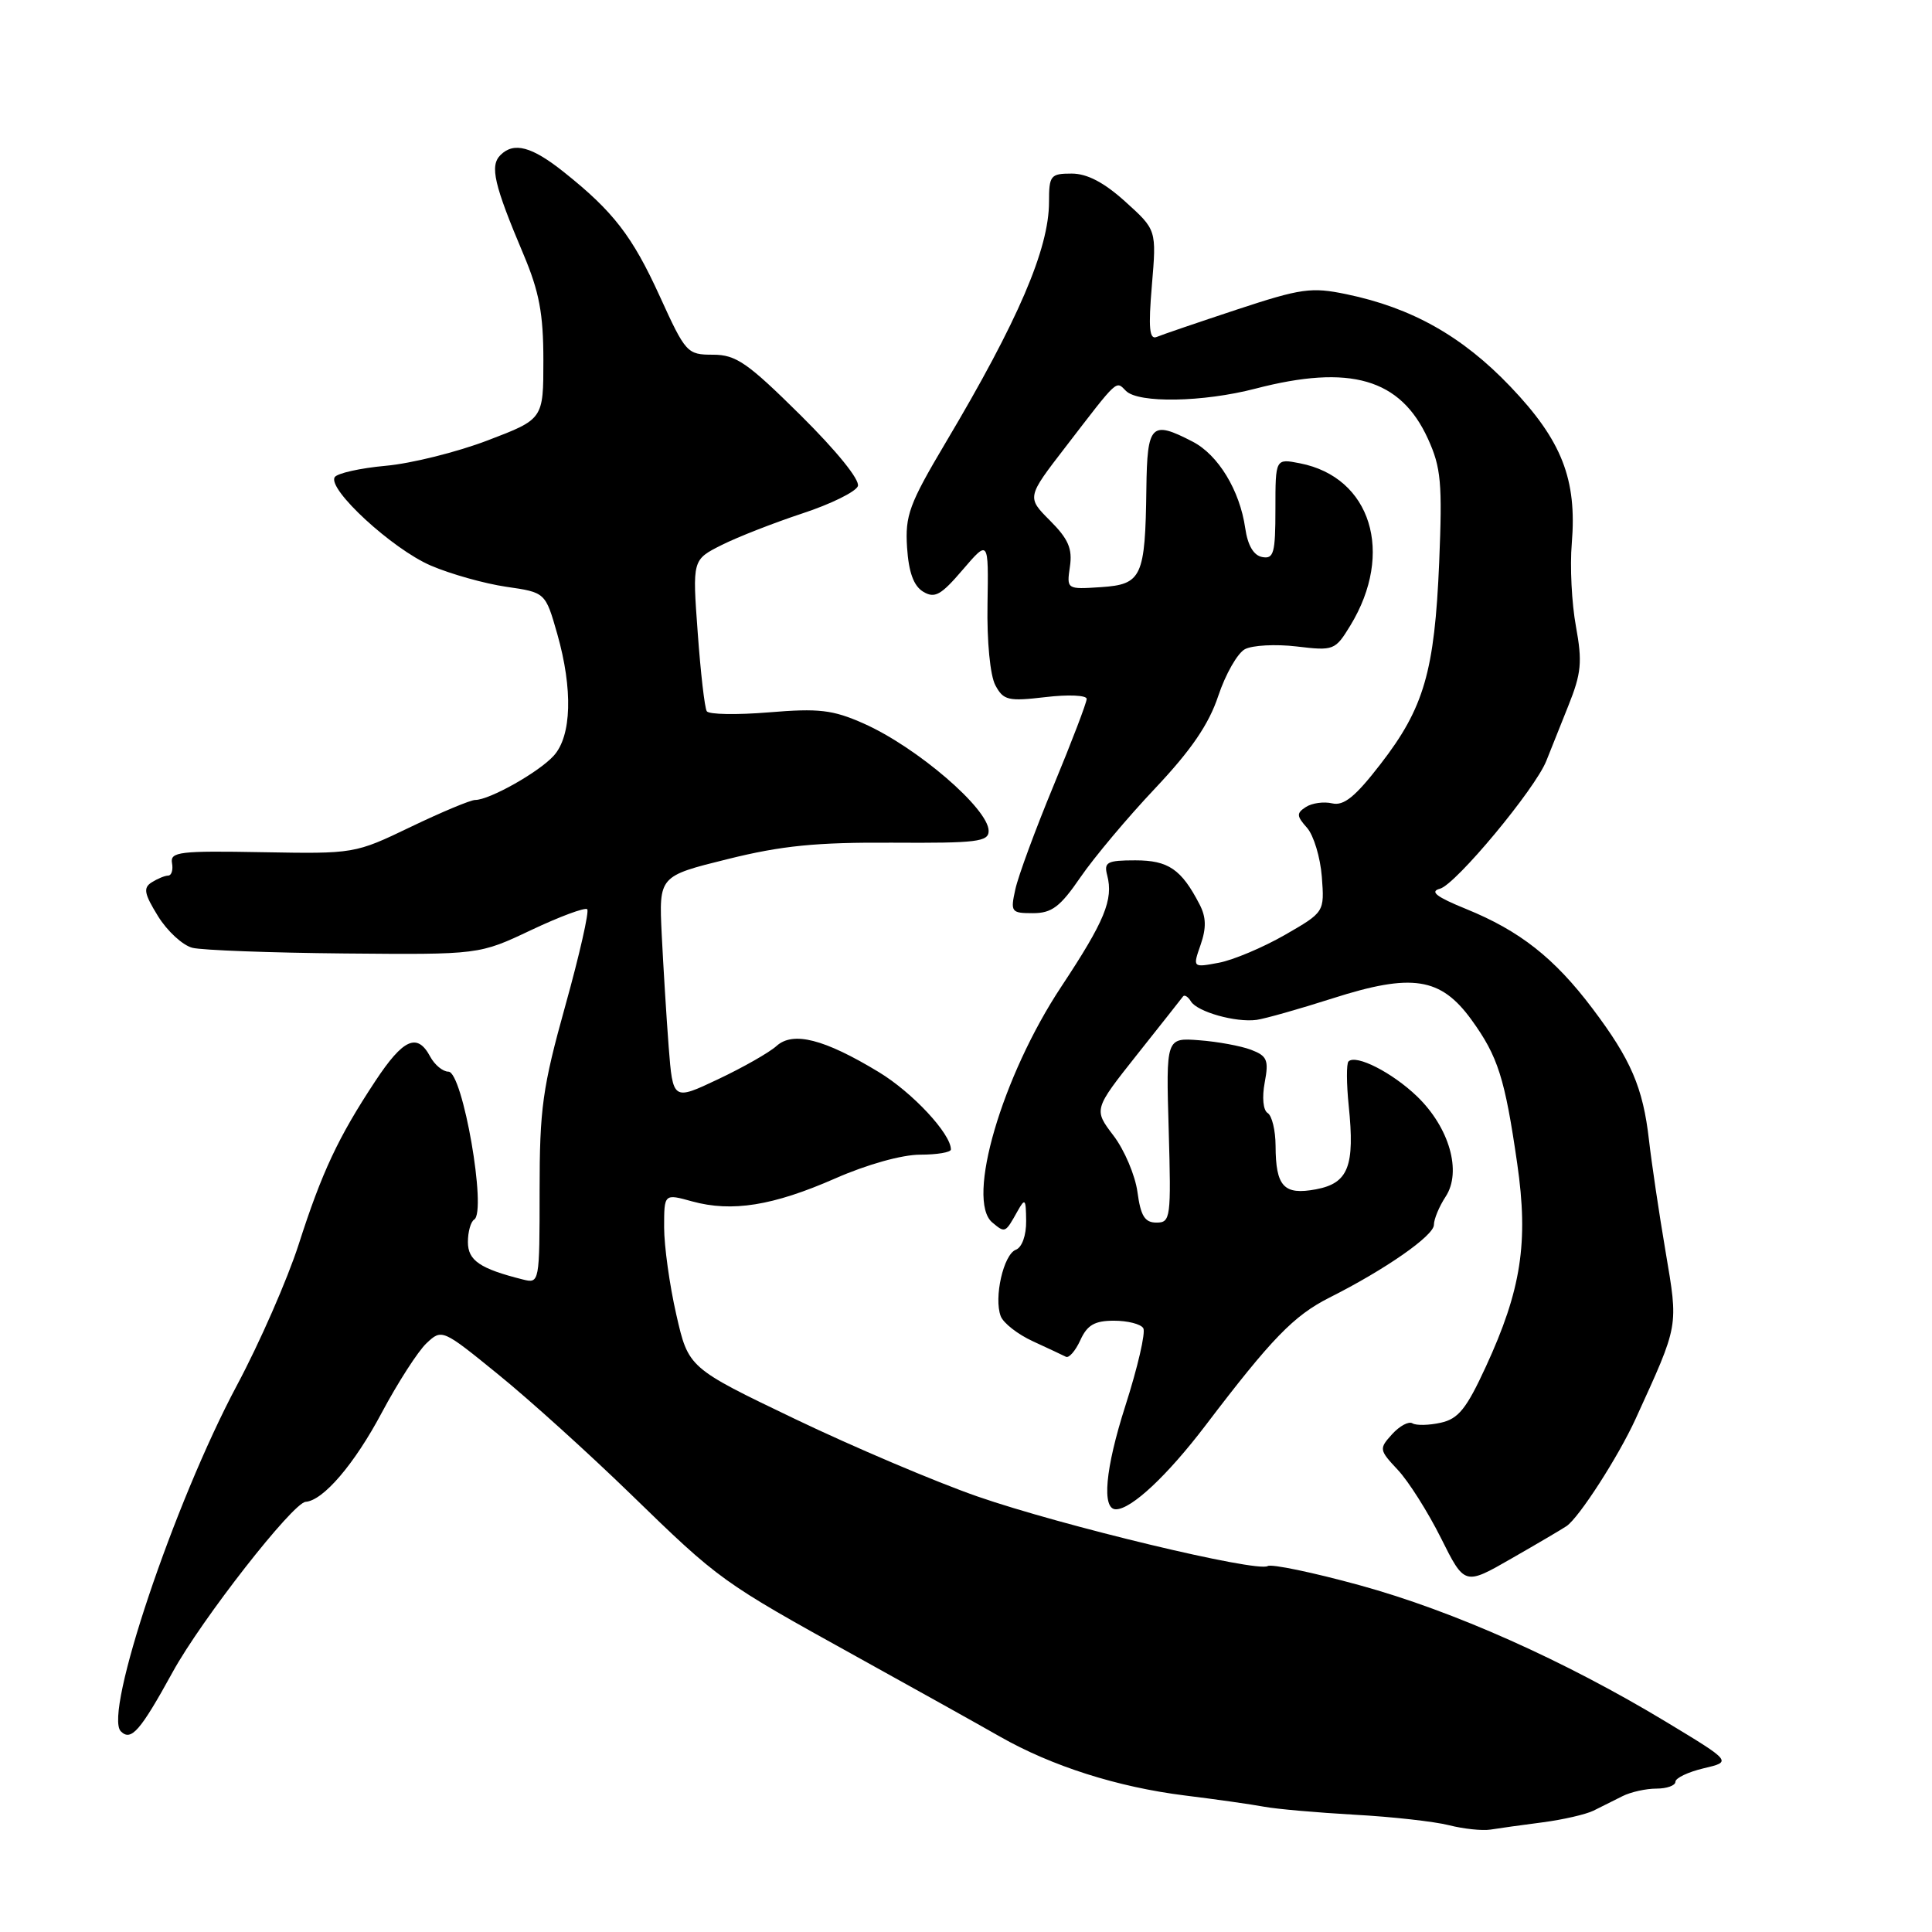 <?xml version="1.0" encoding="UTF-8" standalone="no"?>
<!DOCTYPE svg PUBLIC "-//W3C//DTD SVG 1.1//EN" "http://www.w3.org/Graphics/SVG/1.1/DTD/svg11.dtd" >
<svg xmlns="http://www.w3.org/2000/svg" xmlns:xlink="http://www.w3.org/1999/xlink" version="1.1" viewBox="0 0 256 256">
 <g >
 <path fill="currentColor"
d=" M 204.40 241.47 C 207.09 241.12 210.13 240.42 211.15 239.92 C 212.17 239.41 213.89 238.55 214.99 238.00 C 216.08 237.45 218.10 237.00 219.49 237.00 C 220.87 237.00 222.00 236.59 222.00 236.10 C 222.00 235.60 223.68 234.80 225.74 234.31 C 229.49 233.43 229.49 233.43 220.79 228.17 C 207.31 220.03 192.58 213.46 180.19 210.06 C 173.97 208.35 168.47 207.21 167.98 207.51 C 166.58 208.38 140.66 202.16 129.52 198.29 C 124.01 196.37 113.14 191.76 105.36 188.03 C 91.22 181.25 91.22 181.25 89.61 174.18 C 88.72 170.29 88.00 165.09 88.00 162.63 C 88.00 158.16 88.00 158.16 91.71 159.19 C 96.99 160.64 102.42 159.77 110.67 156.15 C 114.87 154.30 119.52 153.00 121.92 153.00 C 124.16 153.00 126.00 152.69 126.00 152.31 C 126.00 150.23 120.91 144.76 116.45 142.06 C 109.21 137.67 105.08 136.62 102.89 138.60 C 101.94 139.46 98.46 141.44 95.16 143.00 C 89.16 145.84 89.16 145.84 88.60 138.67 C 88.30 134.73 87.89 128.03 87.68 123.80 C 87.31 116.09 87.31 116.09 96.40 113.84 C 103.59 112.05 108.17 111.60 118.25 111.66 C 129.44 111.73 131.00 111.54 131.00 110.10 C 131.00 107.17 121.47 98.98 114.42 95.86 C 110.33 94.05 108.51 93.84 101.89 94.39 C 97.63 94.74 93.92 94.68 93.65 94.24 C 93.37 93.80 92.83 89.10 92.45 83.81 C 91.74 74.17 91.74 74.17 95.62 72.22 C 97.75 71.15 102.57 69.27 106.32 68.03 C 110.07 66.80 113.38 65.17 113.67 64.42 C 113.98 63.61 110.89 59.79 106.09 55.03 C 99.04 48.05 97.53 47.00 94.47 47.00 C 91.05 47.00 90.85 46.78 87.42 39.25 C 83.79 31.29 81.28 28.03 74.74 22.82 C 70.47 19.41 68.09 18.77 66.31 20.55 C 64.88 21.98 65.46 24.47 69.37 33.72 C 71.45 38.65 72.00 41.56 72.00 47.74 C 72.00 55.54 72.00 55.54 64.63 58.35 C 60.58 59.90 54.49 61.42 51.10 61.72 C 47.71 62.03 44.68 62.71 44.35 63.23 C 43.37 64.82 51.99 72.75 57.08 74.94 C 59.71 76.07 64.21 77.33 67.07 77.75 C 72.27 78.50 72.27 78.50 73.84 84.00 C 75.92 91.32 75.75 97.52 73.37 100.14 C 71.40 102.32 64.86 106.00 62.96 106.00 C 62.35 106.00 58.50 107.61 54.42 109.57 C 47.02 113.13 46.93 113.14 34.74 112.92 C 23.83 112.72 22.53 112.87 22.79 114.35 C 22.96 115.26 22.73 116.01 22.29 116.02 C 21.86 116.02 20.87 116.43 20.11 116.91 C 18.95 117.64 19.10 118.42 20.94 121.40 C 22.16 123.38 24.22 125.27 25.50 125.59 C 26.79 125.91 35.87 126.25 45.67 126.34 C 63.50 126.50 63.50 126.50 70.40 123.23 C 74.19 121.44 77.53 120.20 77.81 120.48 C 78.09 120.76 76.79 126.51 74.91 133.25 C 71.88 144.14 71.50 146.86 71.50 157.80 C 71.50 169.97 71.48 170.09 69.29 169.54 C 63.59 168.11 62.00 167.02 62.00 164.58 C 62.00 163.23 62.37 161.89 62.83 161.60 C 64.54 160.55 61.31 142.00 59.42 142.00 C 58.68 142.00 57.59 141.10 57.00 140.00 C 55.29 136.81 53.44 137.63 49.73 143.25 C 44.81 150.70 42.65 155.31 39.57 164.91 C 38.08 169.53 34.41 177.92 31.40 183.55 C 23.06 199.18 13.69 227.09 16.01 229.41 C 17.37 230.77 18.58 229.38 22.89 221.54 C 26.69 214.61 38.80 199.12 40.50 199.00 C 42.83 198.83 46.96 194.01 50.58 187.20 C 52.72 183.19 55.39 179.04 56.52 177.98 C 58.55 176.07 58.62 176.10 66.03 182.13 C 70.14 185.46 78.00 192.57 83.50 197.91 C 95.36 209.44 95.58 209.59 113.50 219.51 C 121.20 223.77 129.75 228.54 132.50 230.11 C 139.36 234.02 148.08 236.80 157.00 237.91 C 161.12 238.42 165.85 239.09 167.50 239.40 C 169.15 239.71 174.55 240.18 179.50 240.46 C 184.45 240.73 190.07 241.36 192.00 241.85 C 193.93 242.34 196.40 242.60 197.50 242.43 C 198.60 242.25 201.70 241.82 204.40 241.47 Z  M 207.57 202.22 C 209.23 201.10 214.45 192.99 216.73 188.00 C 222.51 175.33 222.40 175.95 220.69 165.80 C 219.82 160.69 218.84 154.06 218.50 151.08 C 217.71 144.11 216.11 140.39 211.00 133.62 C 205.96 126.94 201.38 123.34 194.28 120.45 C 190.32 118.84 189.40 118.13 190.80 117.76 C 192.88 117.22 203.43 104.54 204.90 100.81 C 205.40 99.54 206.72 96.25 207.82 93.50 C 209.54 89.21 209.68 87.71 208.82 83.00 C 208.26 79.97 208.01 75.03 208.27 72.00 C 208.97 63.51 206.96 58.37 200.12 51.21 C 193.76 44.55 187.07 40.78 178.39 38.98 C 173.76 38.02 172.41 38.21 163.89 41.02 C 158.73 42.73 153.94 44.36 153.26 44.65 C 152.30 45.04 152.15 43.47 152.63 37.81 C 153.25 30.46 153.25 30.46 149.12 26.73 C 146.29 24.17 144.05 23.00 142.00 23.00 C 139.20 23.00 139.00 23.25 139.00 26.75 C 139.00 32.97 134.92 42.48 125.31 58.64 C 120.47 66.79 119.92 68.30 120.19 72.54 C 120.41 75.84 121.06 77.63 122.32 78.40 C 123.86 79.33 124.68 78.87 127.56 75.50 C 130.99 71.50 130.99 71.50 130.85 80.04 C 130.76 84.99 131.20 89.51 131.89 90.80 C 132.96 92.80 133.58 92.95 138.54 92.37 C 141.54 92.01 144.00 92.12 143.99 92.61 C 143.99 93.10 142.02 98.26 139.61 104.08 C 137.20 109.90 134.92 116.08 134.54 117.83 C 133.87 120.85 133.99 121.00 136.87 121.00 C 139.37 121.00 140.48 120.16 143.16 116.25 C 144.95 113.64 149.40 108.33 153.06 104.46 C 157.85 99.38 160.18 95.97 161.43 92.20 C 162.39 89.33 163.97 86.55 164.96 86.02 C 165.94 85.50 169.03 85.33 171.81 85.66 C 176.74 86.25 176.92 86.17 178.93 82.88 C 184.79 73.27 181.67 63.23 172.25 61.39 C 169.00 60.75 169.00 60.75 169.00 67.45 C 169.00 73.29 168.78 74.10 167.25 73.81 C 166.11 73.60 165.33 72.27 165.00 69.99 C 164.28 64.98 161.42 60.27 158.03 58.52 C 152.53 55.67 152.01 56.20 151.90 64.75 C 151.75 76.47 151.30 77.44 145.88 77.80 C 141.34 78.10 141.33 78.09 141.77 75.08 C 142.12 72.71 141.56 71.41 139.13 68.98 C 136.05 65.89 136.05 65.89 141.21 59.20 C 148.25 50.05 147.83 50.43 149.20 51.80 C 150.85 53.45 159.41 53.30 166.34 51.50 C 178.90 48.23 185.58 50.17 189.21 58.14 C 190.95 61.96 191.13 63.99 190.70 74.50 C 190.09 88.97 188.69 93.80 182.93 101.24 C 179.59 105.57 178.06 106.81 176.52 106.45 C 175.41 106.19 173.84 106.41 173.04 106.93 C 171.77 107.75 171.79 108.12 173.19 109.69 C 174.07 110.69 174.95 113.61 175.15 116.18 C 175.50 120.86 175.50 120.86 170.24 123.89 C 167.34 125.55 163.41 127.21 161.50 127.57 C 158.03 128.22 158.03 128.22 159.09 125.18 C 159.86 122.95 159.83 121.52 158.94 119.82 C 156.54 115.18 154.81 114.00 150.44 114.00 C 146.69 114.00 146.25 114.24 146.71 115.98 C 147.55 119.21 146.38 122.04 140.63 130.73 C 132.76 142.61 127.95 159.05 131.49 161.99 C 133.19 163.41 133.20 163.40 134.82 160.50 C 135.83 158.70 135.94 158.83 135.97 161.78 C 135.99 163.70 135.42 165.29 134.60 165.60 C 132.97 166.23 131.67 171.96 132.60 174.40 C 132.95 175.32 134.88 176.82 136.87 177.73 C 138.87 178.65 140.83 179.57 141.24 179.78 C 141.64 179.99 142.50 179.00 143.15 177.58 C 144.06 175.57 145.05 175.00 147.60 175.00 C 149.41 175.00 151.16 175.44 151.49 175.99 C 151.83 176.53 150.75 181.19 149.10 186.33 C 146.45 194.61 145.96 200.01 147.87 199.99 C 149.92 199.98 154.67 195.53 159.72 188.90 C 168.50 177.35 171.43 174.33 176.16 171.94 C 183.56 168.22 190.00 163.73 190.00 162.30 C 190.00 161.54 190.70 159.86 191.56 158.55 C 193.72 155.25 192.05 149.41 187.77 145.28 C 184.50 142.13 179.67 139.66 178.68 140.65 C 178.40 140.94 178.41 143.57 178.71 146.50 C 179.54 154.54 178.67 156.78 174.38 157.59 C 170.11 158.39 169.04 157.23 169.02 151.81 C 169.01 149.78 168.54 147.83 167.97 147.48 C 167.37 147.11 167.21 145.41 167.58 143.44 C 168.14 140.46 167.91 139.92 165.77 139.10 C 164.42 138.59 161.33 138.02 158.91 137.84 C 154.50 137.50 154.50 137.50 154.86 149.75 C 155.19 161.40 155.11 162.00 153.24 162.00 C 151.69 162.00 151.15 161.13 150.72 157.96 C 150.42 155.74 148.99 152.37 147.54 150.47 C 144.91 147.01 144.91 147.01 150.66 139.75 C 153.83 135.76 156.57 132.29 156.76 132.03 C 156.95 131.77 157.43 132.07 157.81 132.70 C 158.67 134.08 163.74 135.51 166.50 135.14 C 167.60 134.99 172.13 133.71 176.57 132.29 C 187.10 128.92 190.90 129.50 194.98 135.13 C 198.49 139.98 199.40 142.84 201.04 154.19 C 202.55 164.61 201.58 170.92 196.87 181.12 C 194.31 186.67 193.24 188.01 190.90 188.52 C 189.33 188.87 187.65 188.90 187.16 188.60 C 186.67 188.29 185.46 188.94 184.46 190.04 C 182.71 191.97 182.74 192.12 185.22 194.77 C 186.63 196.27 189.20 200.33 190.93 203.79 C 194.07 210.08 194.07 210.08 200.28 206.51 C 203.70 204.55 206.98 202.62 207.57 202.22 Z "/>
</g>
</svg>